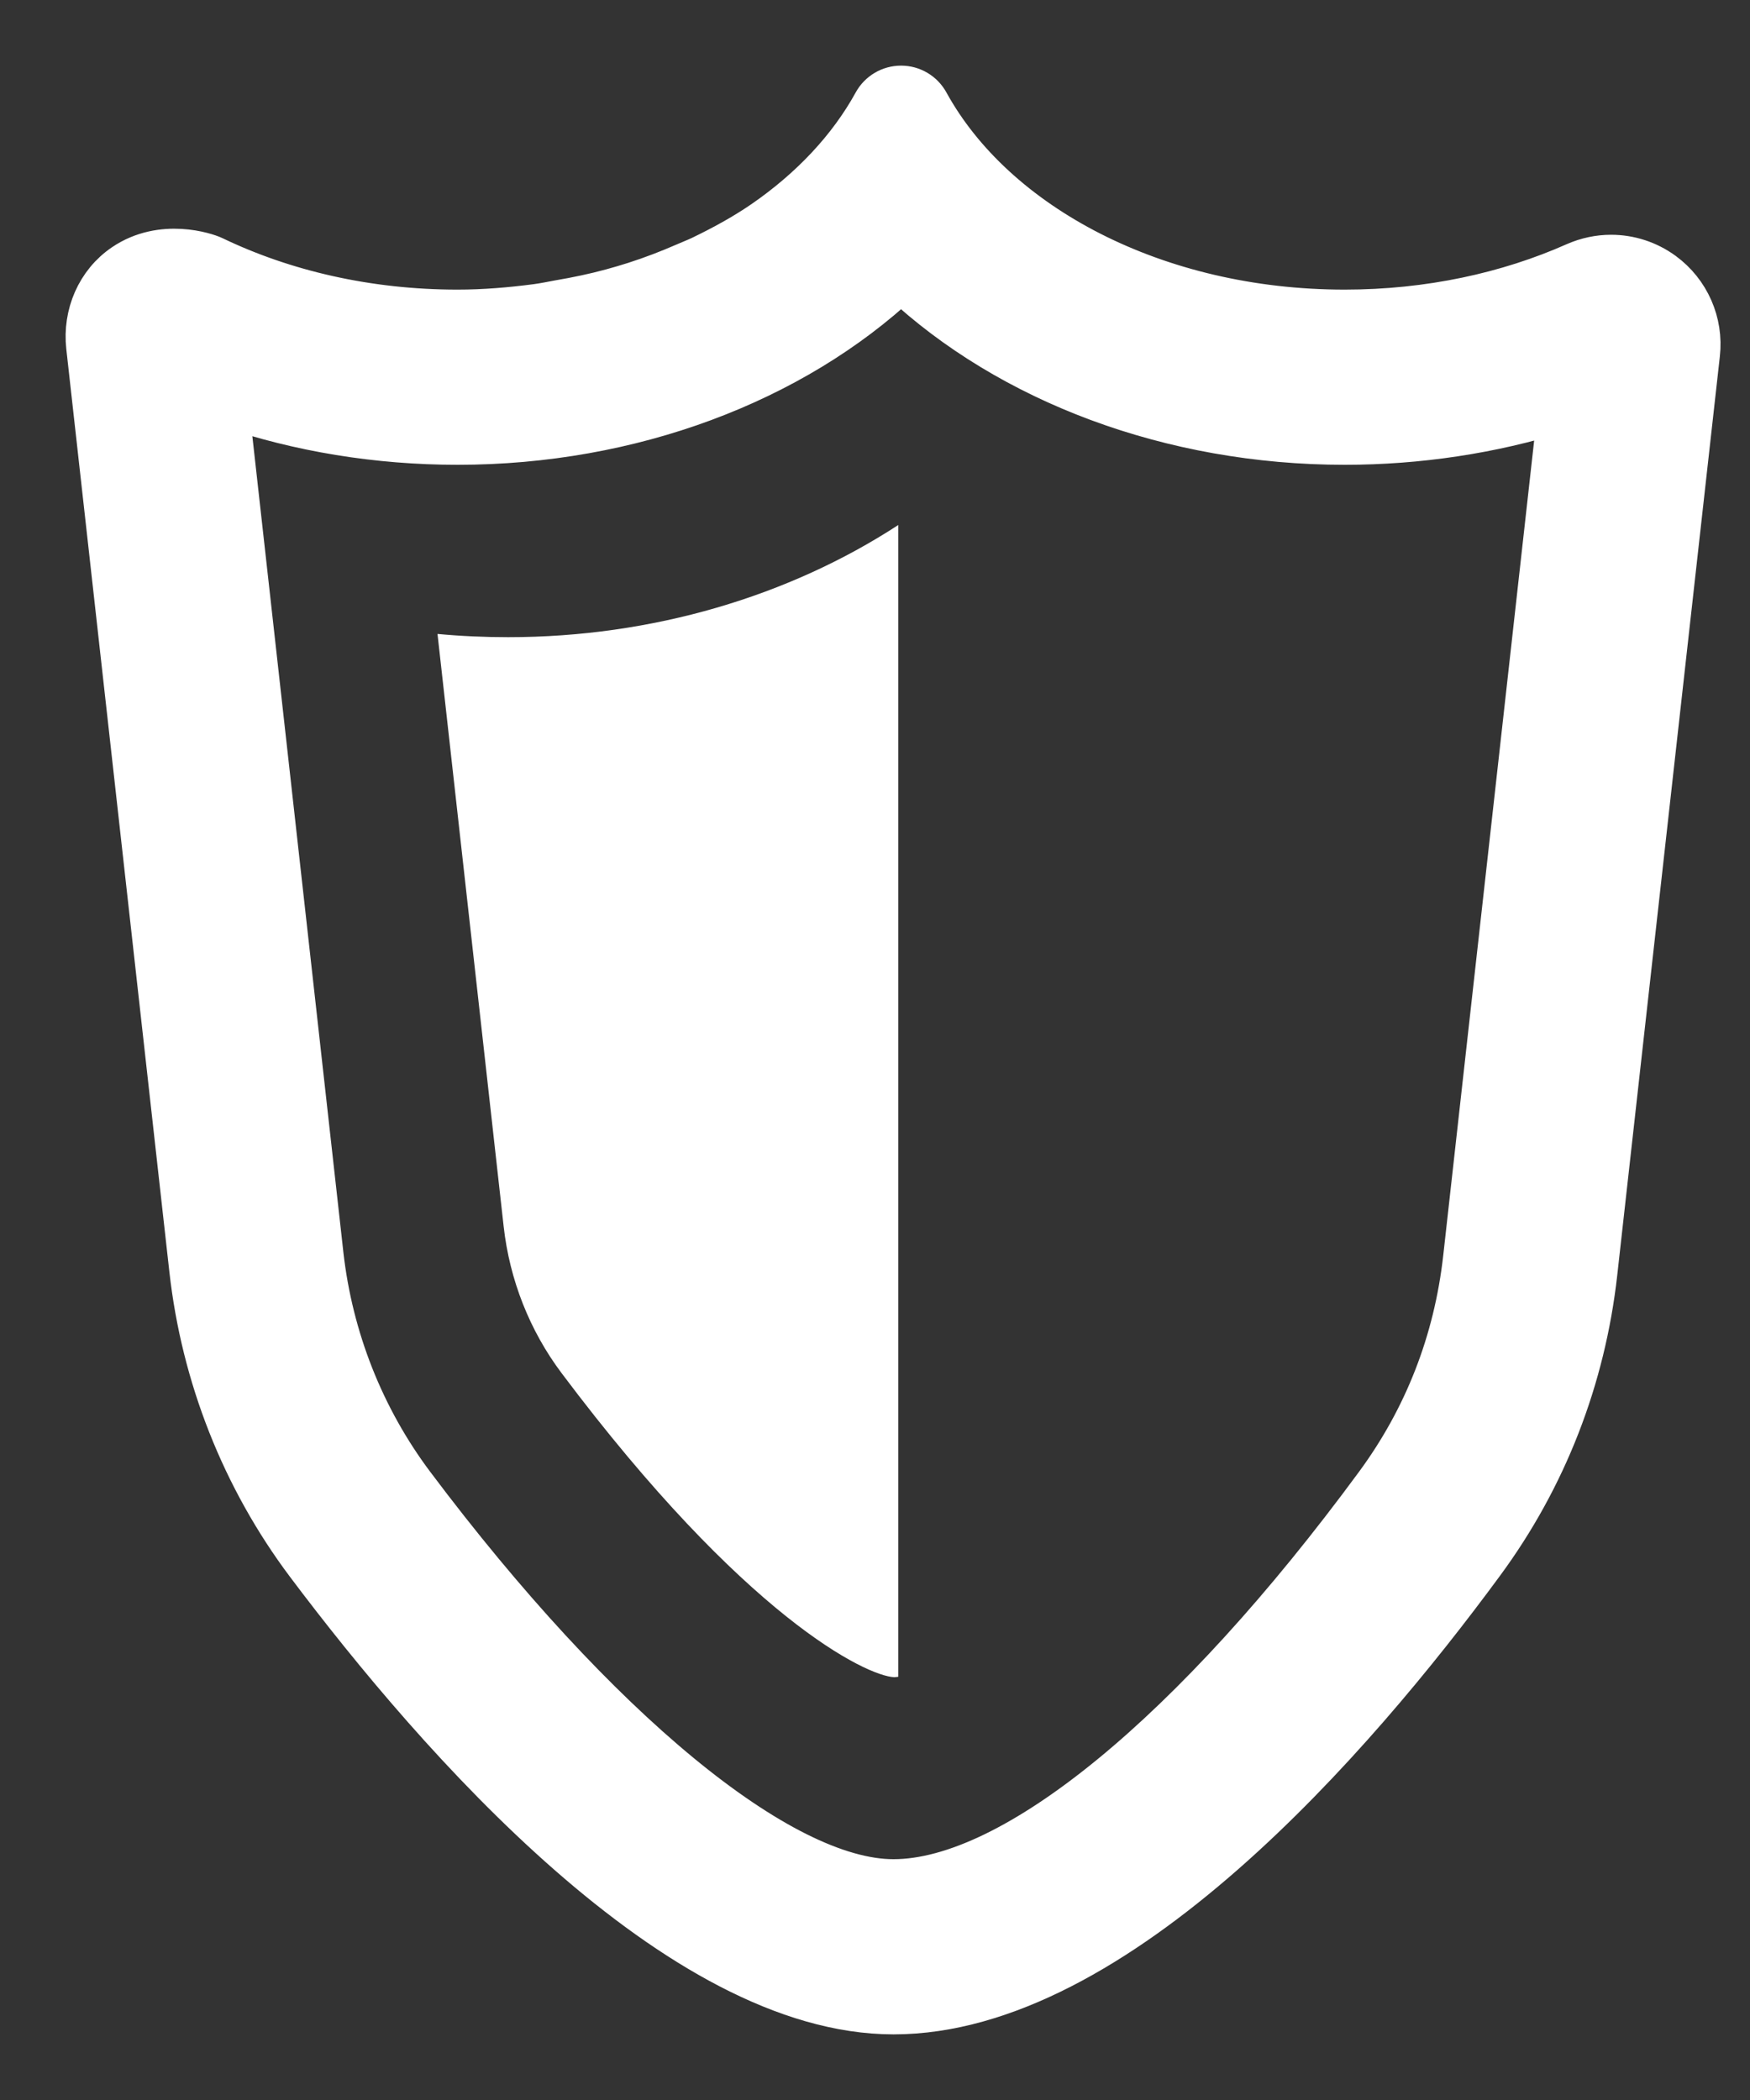 <svg width="20" height="24" viewBox="0 0 20 24" fill="none" xmlns="http://www.w3.org/2000/svg">
<rect x="0" y="0" width="20" height="24" fill="#333333" stroke="none"/>
<path d="M5 7.245L5.756 14.016C5.824 14.626 6.053 15.207 6.419 15.694C8.514 18.485 9.899 19.154 10.22 19.168C10.233 19.168 10.25 19.165 10.266 19.163V6C9.019 6.813 7.456 7.282 5.808 7.282C5.537 7.282 5.267 7.27 5 7.245Z" fill="white"/>
<path d="M19.004 3.127C18.829 2.999 18.622 2.933 18.412 2.933C18.275 2.933 18.137 2.962 18.007 3.019C17.235 3.362 16.332 3.56 15.367 3.56C13.21 3.56 11.365 2.575 10.597 1.177C10.537 1.068 10.423 1 10.298 1C10.173 1 10.058 1.068 9.998 1.178C9.711 1.7 9.273 2.165 8.725 2.542C8.506 2.692 8.265 2.824 8.014 2.945C7.955 2.973 7.892 2.997 7.831 3.024C7.645 3.105 7.453 3.179 7.253 3.243C7.167 3.27 7.081 3.296 6.992 3.32C6.798 3.373 6.597 3.415 6.392 3.45C6.305 3.466 6.219 3.484 6.129 3.496C5.836 3.534 5.537 3.56 5.229 3.56C4.197 3.56 3.239 3.334 2.434 2.947C2.357 2.91 1.854 2.739 1.421 3.032C1.119 3.236 0.966 3.598 1.006 3.96L2.184 14.507C2.32 15.726 2.779 16.892 3.515 17.872C5.017 19.872 7.756 23 10.212 23C12.757 23 15.472 19.86 16.942 17.86C17.66 16.885 18.099 15.752 18.234 14.549L19.407 4.045C19.447 3.689 19.293 3.339 19.004 3.127ZM16.742 14.381C16.634 15.334 16.295 16.205 15.732 16.97C13.647 19.805 11.583 21.498 10.211 21.498C8.918 21.498 6.813 19.763 4.717 16.971C4.144 16.207 3.784 15.297 3.676 14.341L2.593 4.632C3.42 4.915 4.316 5.062 5.229 5.062C7.214 5.062 9.057 4.361 10.298 3.198C11.539 4.361 13.382 5.062 15.367 5.062C16.211 5.062 17.047 4.935 17.823 4.692L16.742 14.381Z" fill="white" stroke="white" stroke-width="0.5"/>
</svg>
